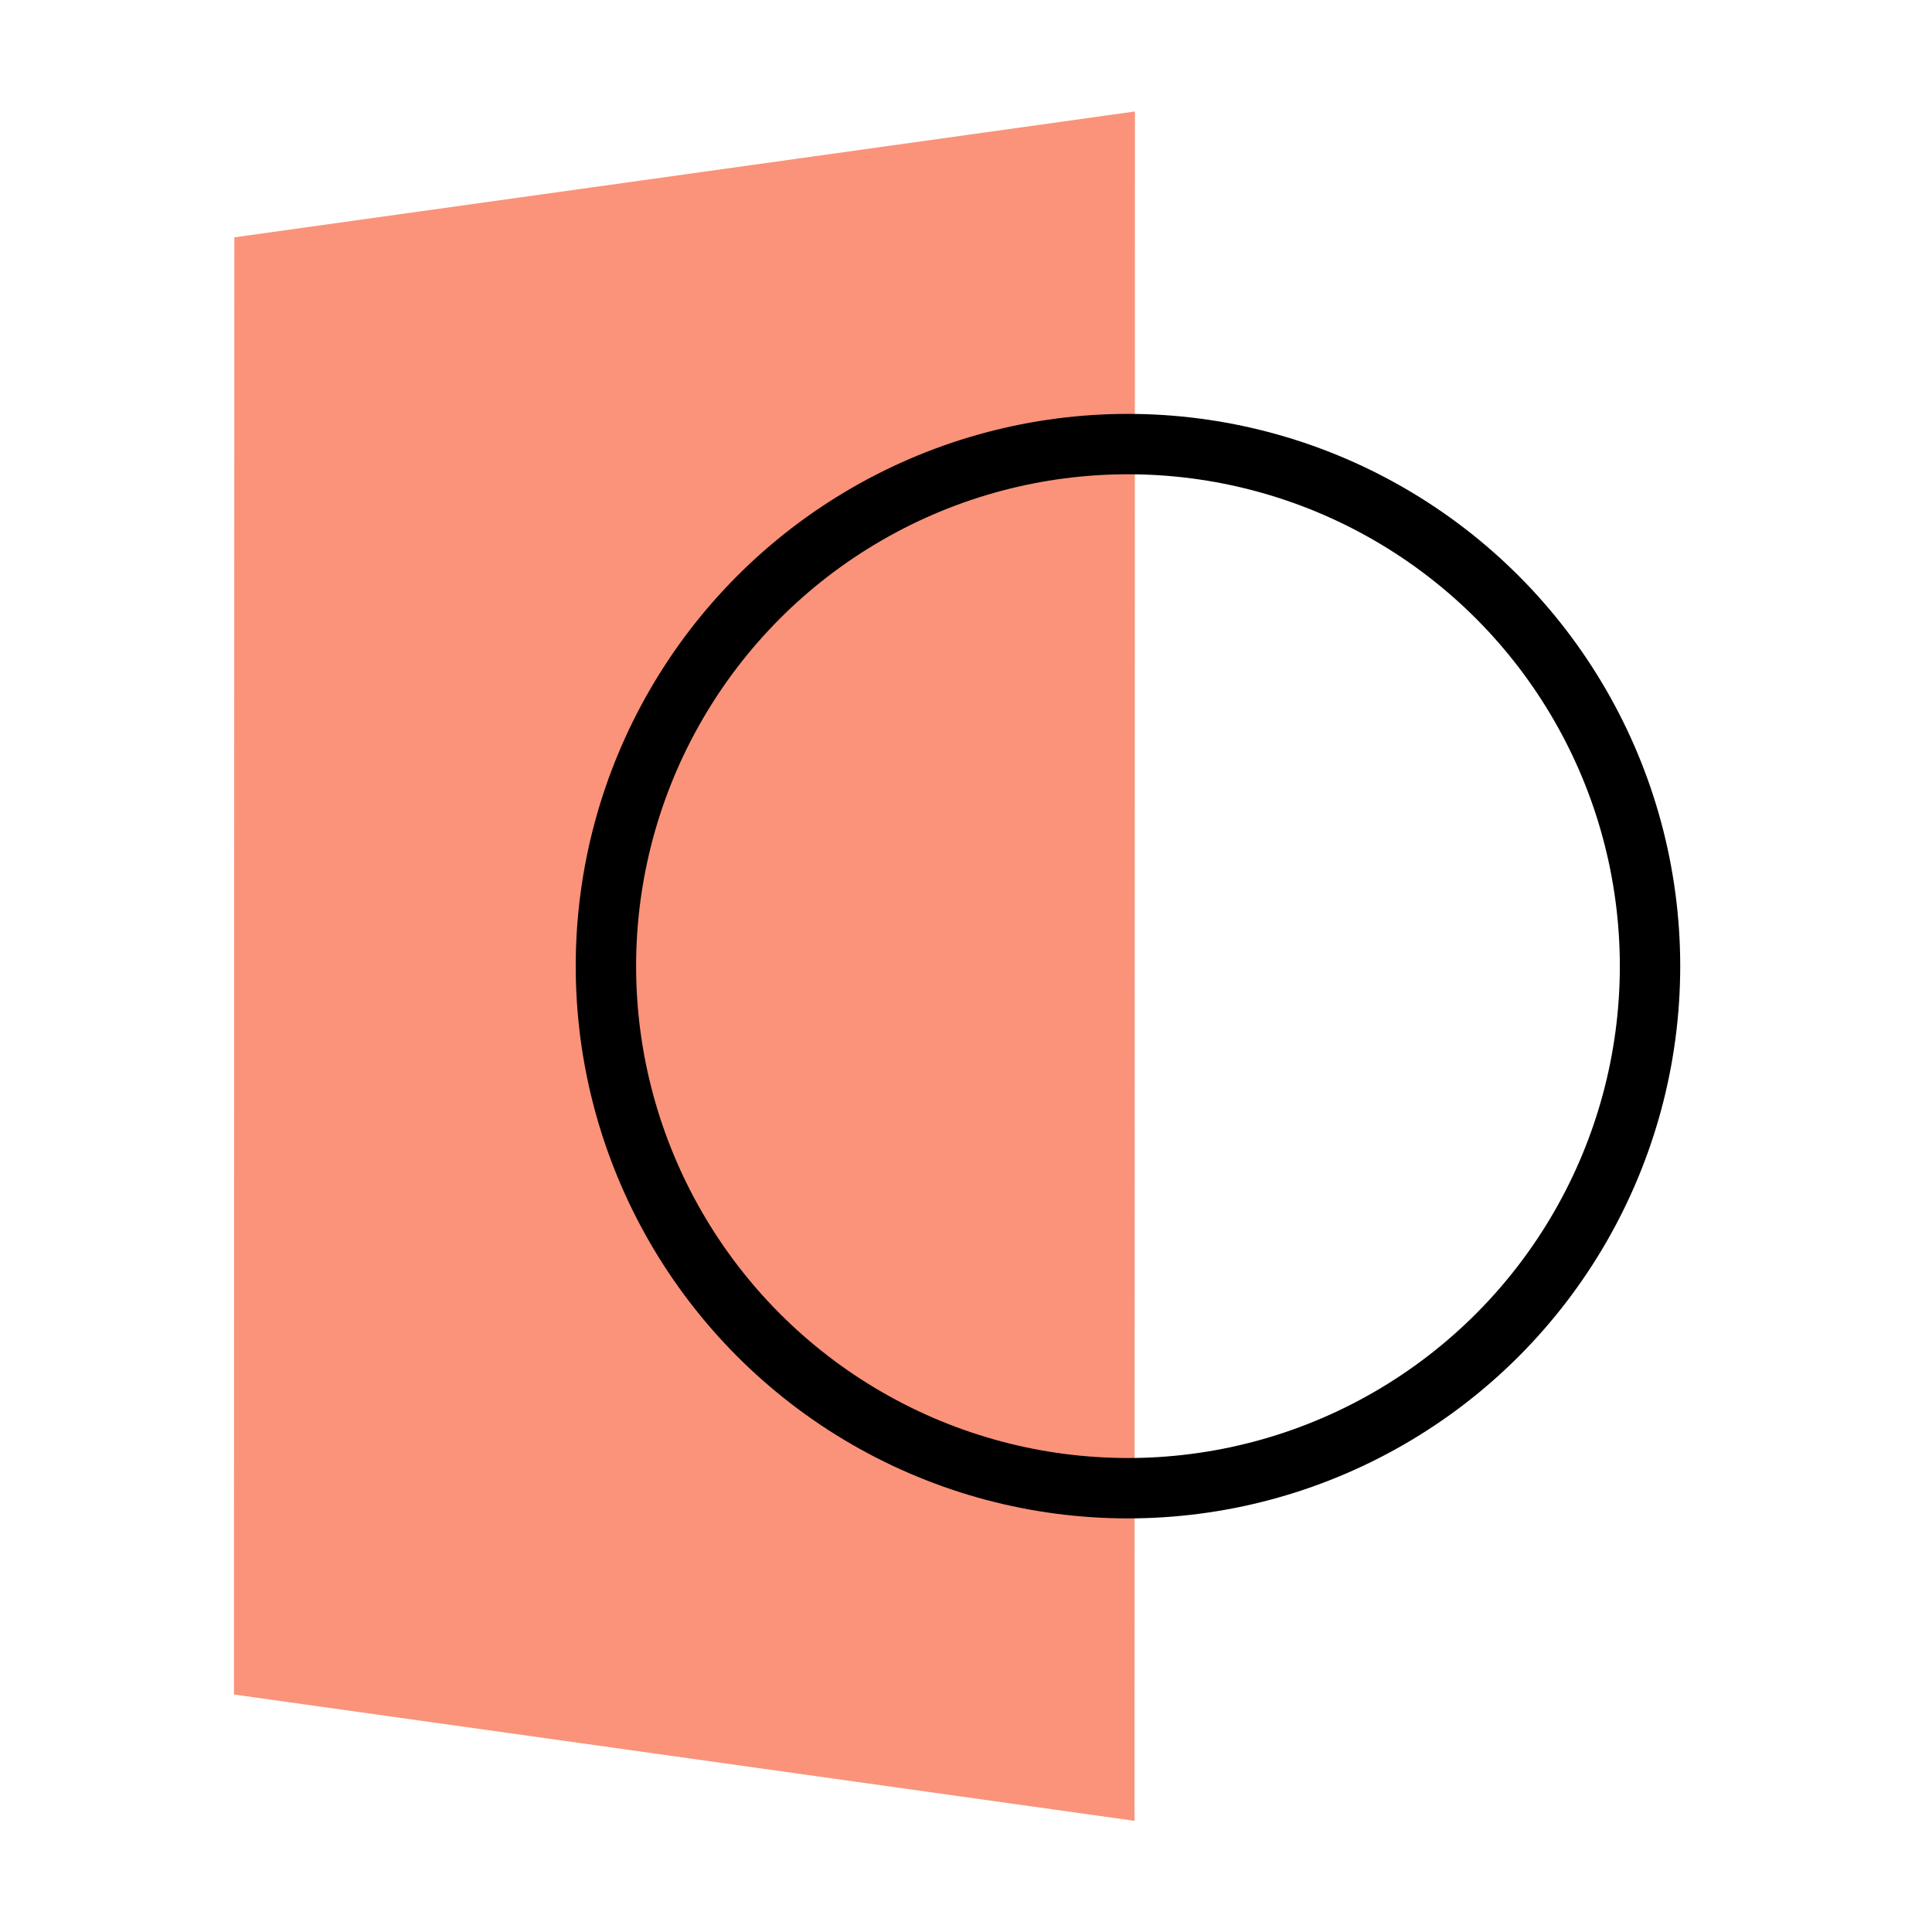<?xml version="1.0" encoding="UTF-8" standalone="no"?>
<!-- Created with Inkscape (http://www.inkscape.org/) -->

<svg
   xmlns:dc="http://purl.org/dc/elements/1.1/"
   xmlns:cc="http://creativecommons.org/ns#"
   xmlns:rdf="http://www.w3.org/1999/02/22-rdf-syntax-ns#"
   xmlns:svg="http://www.w3.org/2000/svg"
   xmlns="http://www.w3.org/2000/svg"
   xmlns:sodipodi="http://sodipodi.sourceforge.net/DTD/sodipodi-0.dtd"
   xmlns:inkscape="http://www.inkscape.org/namespaces/inkscape"
   width="192"
   height="192"
   viewBox="0 0 192 192"
   id="svg2"
   version="1.1"
   inkscape:version="0.92.3 (2405546, 2018-03-11)"
   inkscape:export-filename="C:\Users\Melanie\Google Drive\MISC\Appstract\WhiteInkscapePng\microsoft_office.png"
   inkscape:export-xdpi="96"
   inkscape:export-ydpi="96"
   sodipodi:docname="microsoft_office.svg">
  <defs
     id="defs4" />
  <sodipodi:namedview
     id="base"
     pagecolor="#ffffff"
     bordercolor="#666666"
     borderopacity="1.0"
     inkscape:pageopacity="0.0"
     inkscape:pageshadow="2"
     inkscape:zoom="4"
     inkscape:cx="33.569871"
     inkscape:cy="78.904249"
     inkscape:document-units="px"
     inkscape:current-layer="g921"
     showgrid="false"
     units="px"
     showguides="true"
     inkscape:window-width="2060"
     inkscape:window-height="1094"
     inkscape:window-x="99"
     inkscape:window-y="302"
     inkscape:window-maximized="0"
     inkscape:lockguides="true">
    <inkscape:grid
       type="xygrid"
       id="grid4136" />
  </sodipodi:namedview>
  <g
     inkscape:label="Layer 1"
     inkscape:groupmode="layer"
     id="layer1"
     transform="translate(0,-860.362)"
     style="display:none"
     sodipodi:insensitive="true">
    <g
       id="g5381"
       transform="translate(0,860.362)">
      <rect
         style="display:inline;opacity:1;fill:none;fill-opacity:1;stroke:#666666;stroke-width:0.1;stroke-linecap:round;stroke-linejoin:round;stroke-miterlimit:4;stroke-dasharray:none"
         id="rect4140"
         width="183.868"
         height="183.868"
         x="4.066"
         y="4.066" />
    </g>
  </g>
  <g
     inkscape:groupmode="layer"
     id="layer2"
     inkscape:label="Layer 2">
    <g
       id="g5415"
       transform="translate(0.579,3.93)">
      <g
         id="g5504"
         transform="matrix(0.771,0.846,-0.846,0.771,118.757,-46.782)">
        <g
           id="g5508"
           transform="matrix(0.991,0,0,0.991,0.709,0.902)">
          <g
             id="g5512"
             transform="matrix(0.993,0.118,-0.118,0.993,11.877,-8.182)">
            <g
               id="g5551"
               transform="translate(4.694,-6.561)">
              <g
                 id="g5596">
                <g
                   id="g6918"
                   transform="matrix(1.079,0,0,1.079,-1.865,-1.029)">
                  <g
                     id="g7506"
                     transform="matrix(1.078,0,0,1.078,-4.739,-11.582)">
                    <g
                       id="g7510"
                       transform="matrix(0.951,0,0,0.951,2.229,7.759)"
                       style="fill:#46639e;fill-opacity:1">
                      <g
                         id="g7514"
                         transform="translate(0.094,-2.013)">
                        <g
                           id="g7522"
                           transform="translate(-2.714,3.793)">
                          <g
                             id="g12307"
                             transform="translate(0.582,5.394)">
                            <g
                               style="stroke-width:0.936"
                               transform="matrix(1.068,0,0,1.068,-5.856,-12.234)"
                               id="g12302">
                              <path
                                 inkscape:connector-curvature="0"
                                 style="fill:none;fill-opacity:1;stroke:#000000;stroke-width:4.478;stroke-linecap:round;stroke-linejoin:round;stroke-miterlimit:4;stroke-dasharray:none;stroke-opacity:1"
                                 d="m 452.078,-426.899 c -0.32,6.481 -0.83,11.88 -4.667,17.244 -7.398,10.341 -21.779,12.727 -32.12,5.328 -5.552,-3.972 -8.369,-10.857 -10.495,-15.869 l -19.744,-58.871 c -1.309,-8.622 1.612,-18.122 7.087,-25.774 11.151,-15.586 32.825,-19.181 48.41,-8.03 7.884,5.641 12.7,13.974 14.091,22.85 z"
                                 id="path1022-1-2-7"
                                 sodipodi:nodetypes="cssccsscc" />
                              <g
                                 id="g921"
                                 transform="translate(0.062,-0.087)">
                                <path
                                   sodipodi:nodetypes="ccccc"
                                   inkscape:connector-curvature="0"
                                   id="rect881"
                                   d="M -4.151,108.7 27.104,48.942 130.202,122.703 83.736,171.578 Z"
                                   style="fill:#fa9379;fill-opacity:1;stroke:none;stroke-width:4.478;stroke-linecap:round;stroke-linejoin:round;stroke-miterlimit:4;stroke-dasharray:none;stroke-opacity:1" />
                                <circle
                                   style="opacity:1;fill:none;fill-opacity:1;stroke:#000000;stroke-width:4.478;stroke-linecap:round;stroke-linejoin:round;stroke-miterlimit:4;stroke-dasharray:none;stroke-dashoffset:0;stroke-opacity:1"
                                   id="path6907"
                                   cx="-24.535"
                                   cy="113.904"
                                   r="38.716"
                                   transform="rotate(-54.419)" />
                              </g>
                            </g>
                          </g>
                        </g>
                      </g>
                    </g>
                  </g>
                </g>
              </g>
            </g>
          </g>
        </g>
      </g>
    </g>
  </g>
</svg>
